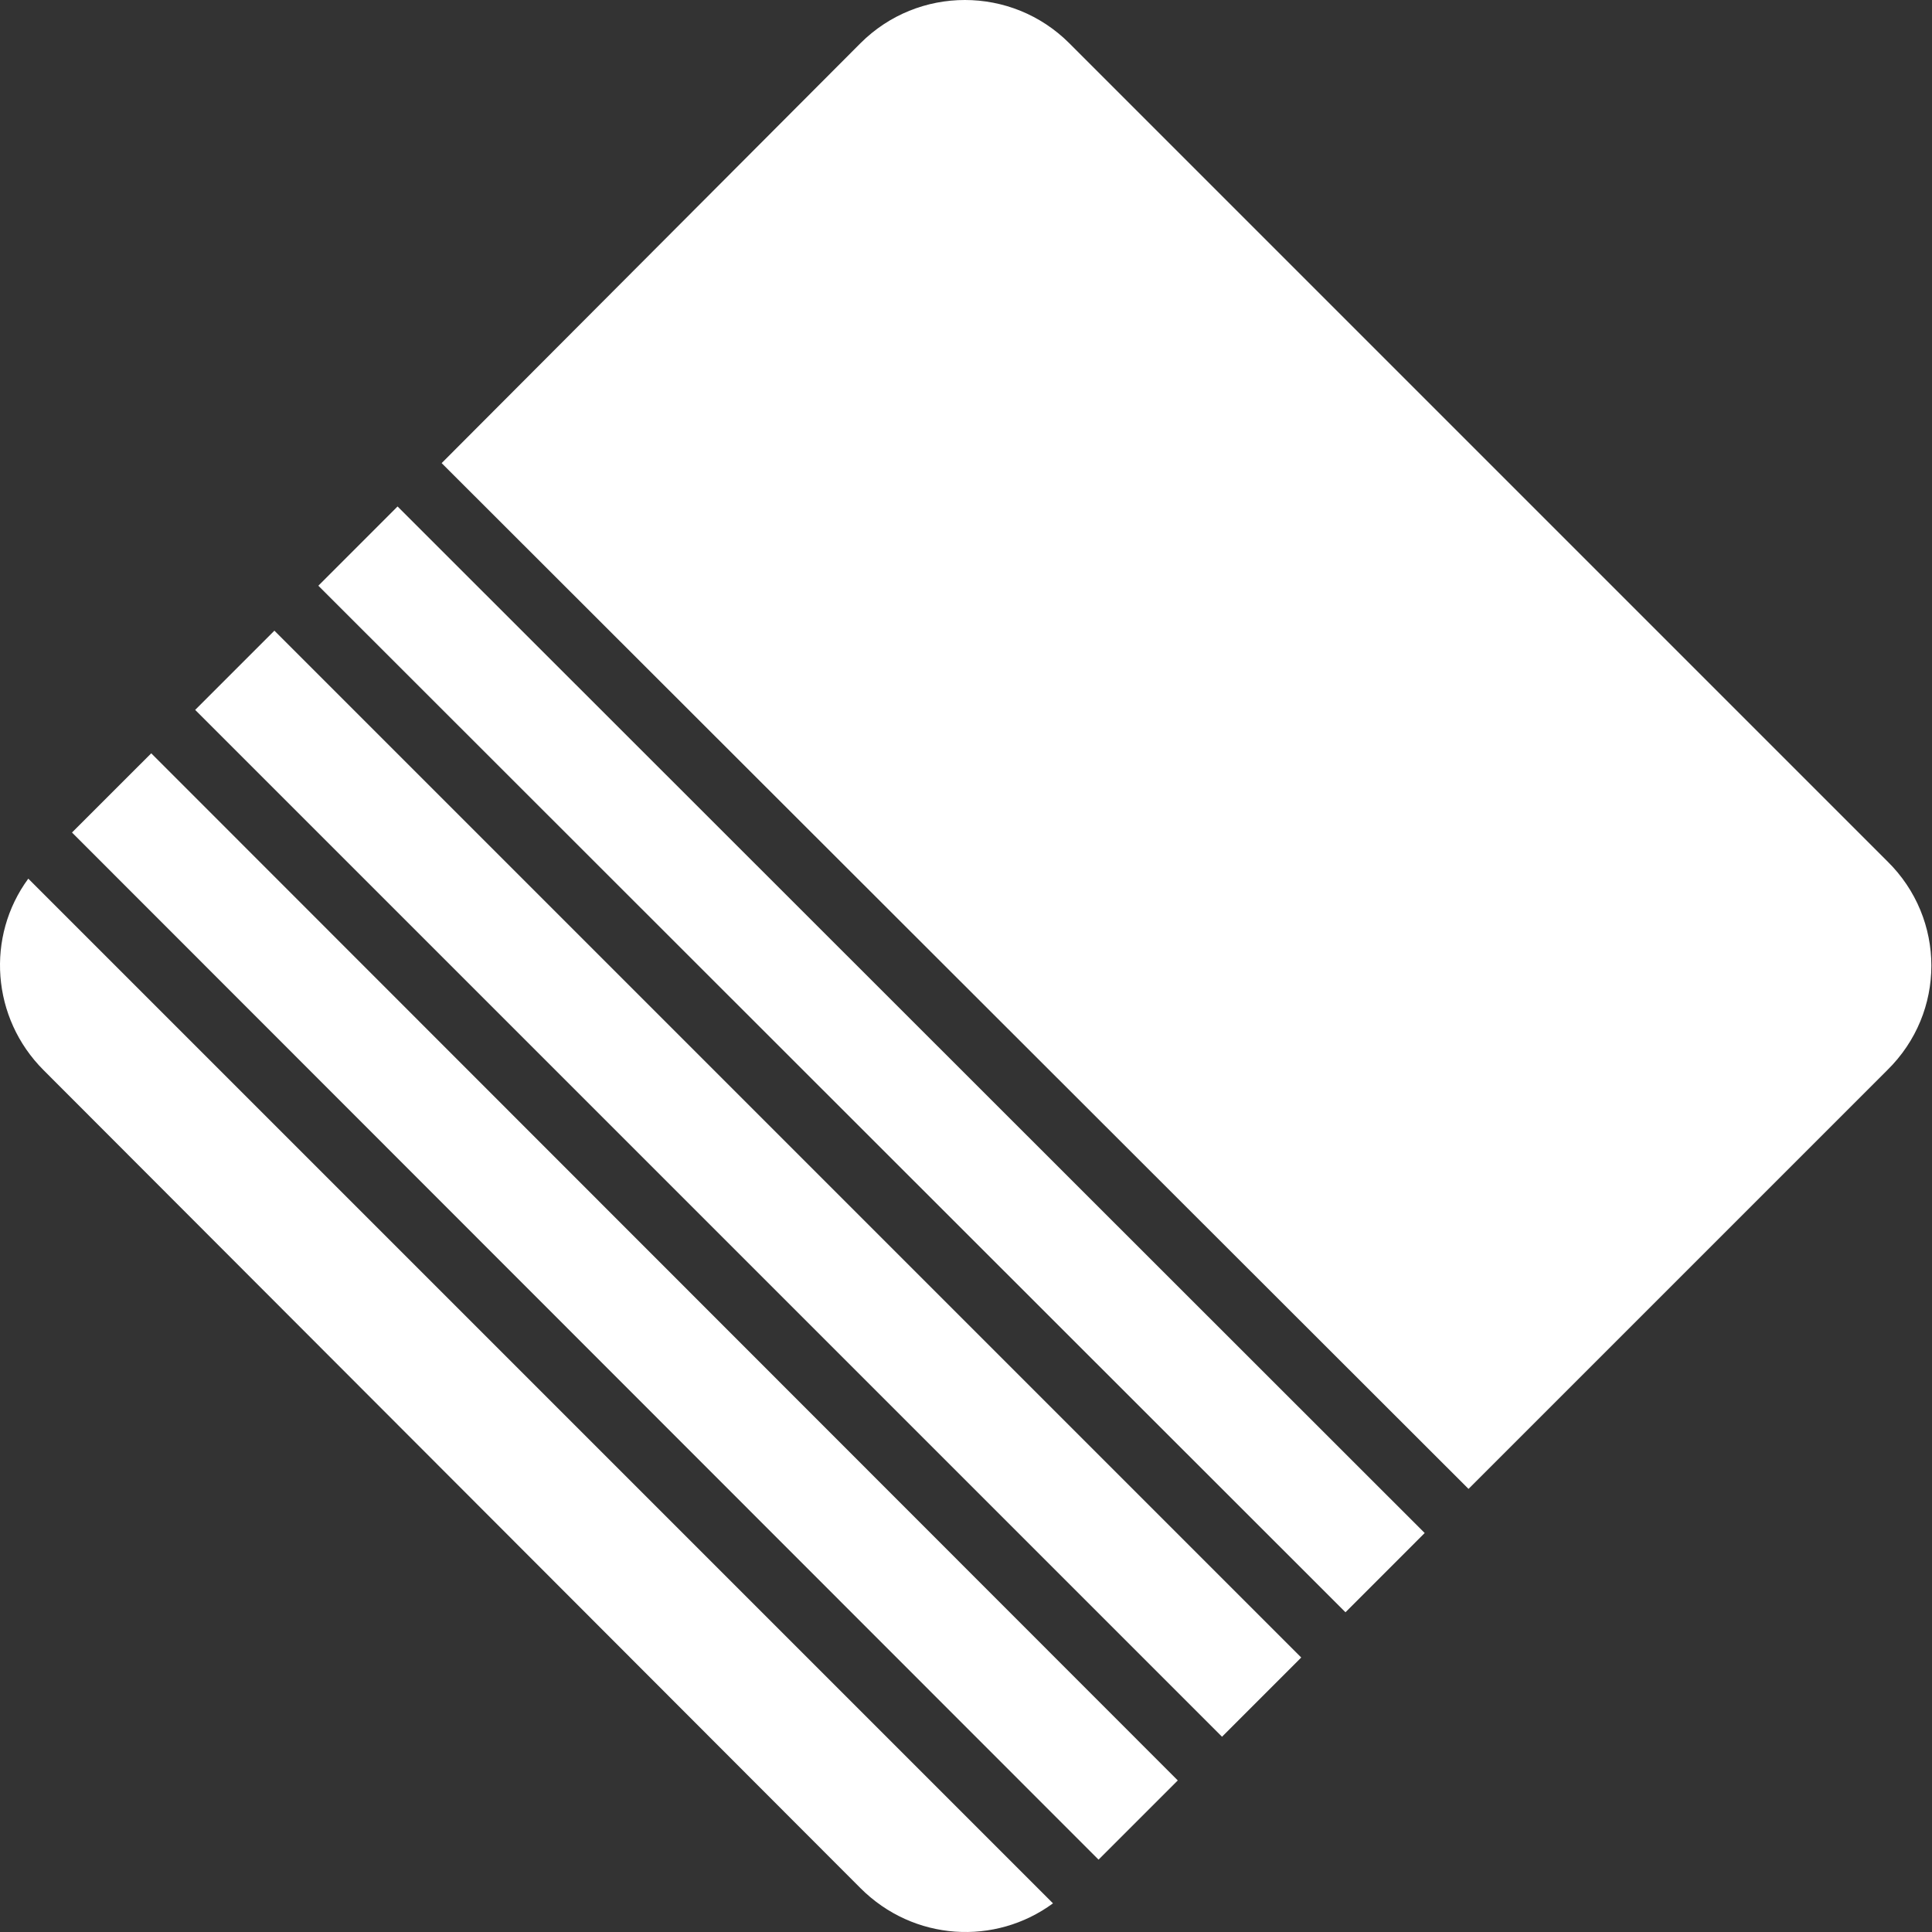<svg width="252" height="252" viewBox="0 0 252 252" fill="none" xmlns="http://www.w3.org/2000/svg">
<rect x="0" y="0" width="252" height="252" fill="#333333" stroke="none"/>
<g clip-path="url(#clip0_23_77)">
<path d="M3.691 114.607L137.346 248.262C129.826 253.796 119.185 253.228 112.232 246.276L5.677 139.579C-1.133 132.768 -1.843 122.127 3.691 114.607Z" fill="white"/>
<path d="M19.727 98.257L9.39 108.588L143.288 242.562L153.624 232.231L19.727 98.257Z" fill="white"/>
<path d="M35.791 82.261L25.457 92.595L159.393 226.531L169.726 216.197L35.791 82.261Z" fill="white"/>
<path d="M51.855 66.061L41.524 76.398L175.498 210.296L185.829 199.959L51.855 66.061Z" fill="white"/>
<path d="M246.171 139.579L191.546 194.204L57.607 60.407L112.232 5.64C119.752 -1.88 131.954 -1.88 139.474 5.64L246.171 112.337C253.833 119.857 253.833 132.059 246.171 139.579Z" fill="white"/>
</g>
<defs>
<clipPath id="clip0_23_77">
<rect width="252" height="252" fill="white"/>
</clipPath>
</defs>
</svg>
